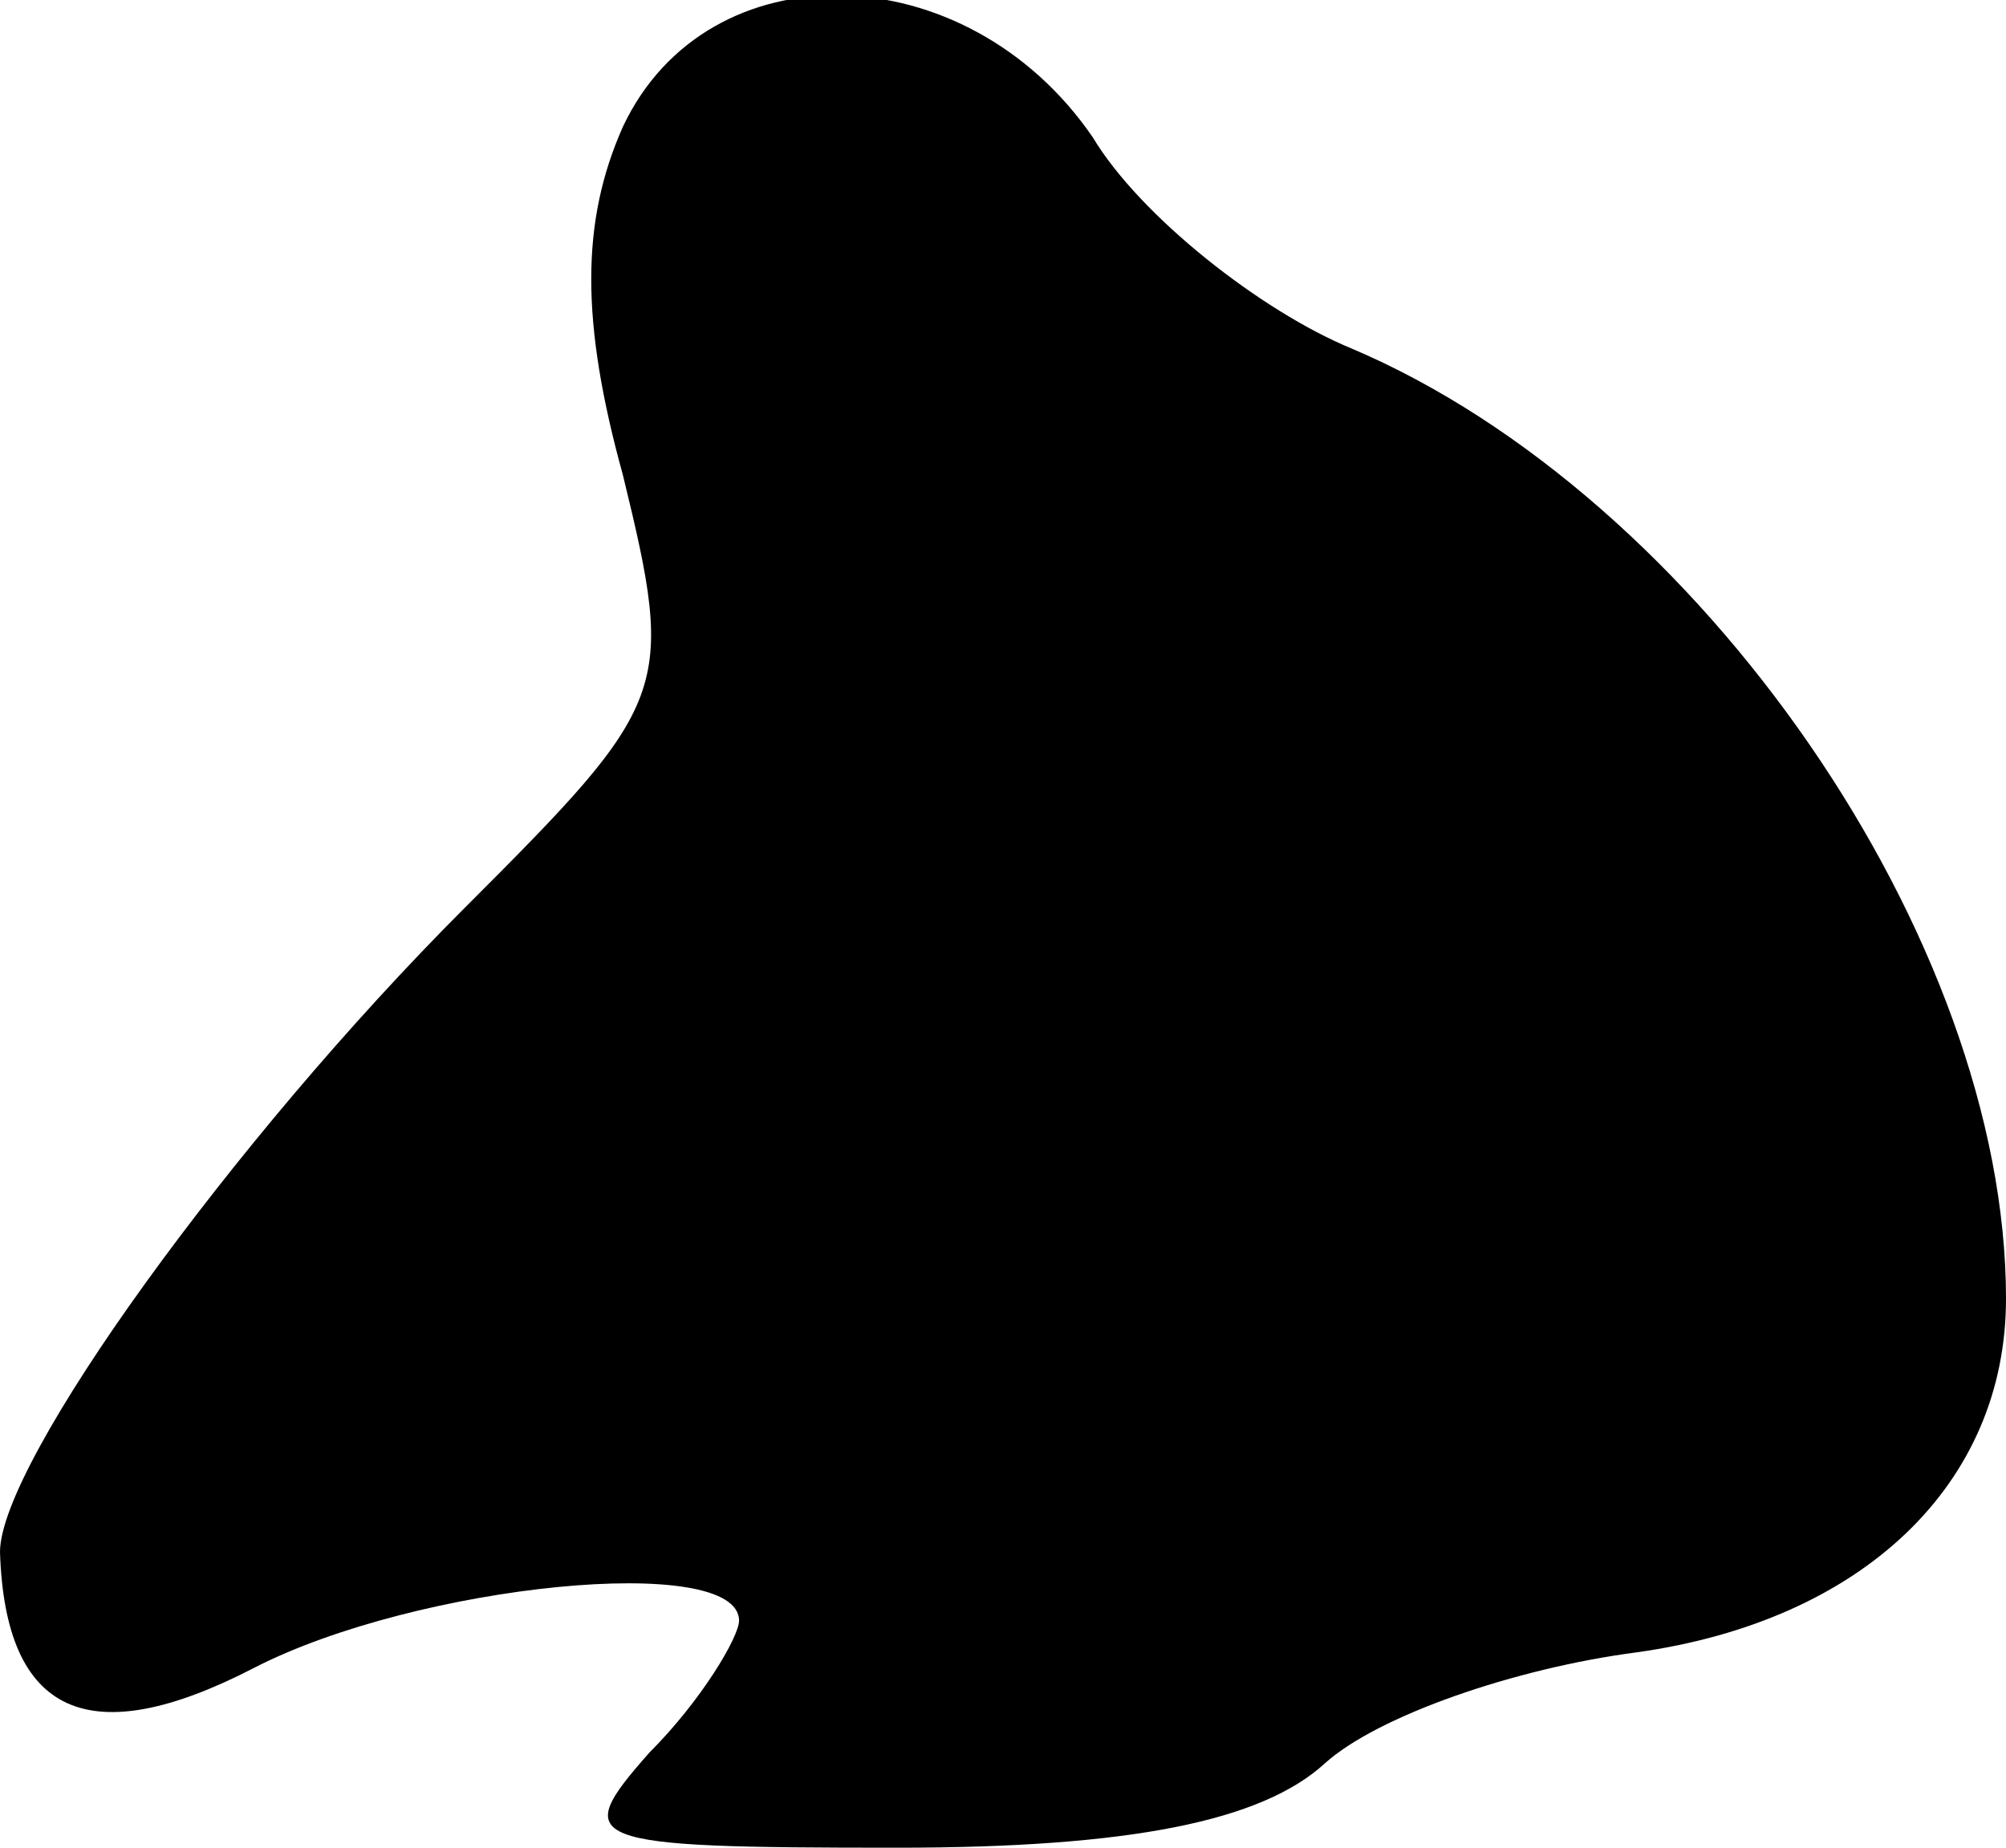 <?xml version="1.0" standalone="no"?>
<!DOCTYPE svg PUBLIC "-//W3C//DTD SVG 20010904//EN"
 "http://www.w3.org/TR/2001/REC-SVG-20010904/DTD/svg10.dtd">
<svg version="1.0" xmlns="http://www.w3.org/2000/svg"
 width="38pt" height="35pt" viewBox="0 0 38 35"
 preserveAspectRatio="xMidYMid meet">
<g transform="translate(0,35) scale(0.1,-0.1)"
fill="#000000" stroke="none">
<path fill="#000000" stroke="none" d="M118 326 c-8 -18 -8 -37 0 -66 10 -41
9 -43 -30 -82 -44 -44 -88 -105 -88 -122 1 -31 17 -38 48 -22 31 16 92 22 92
9 0 -3 -7 -15 -17 -25 -15 -17 -13 -18 47 -18 44 0 69 5 81 16 10 9 36 18 59
21 43 6 70 32 70 67 0 68 -58 152 -124 180 -17 7 -40 25 -49 40 -24 35 -73 36
-89 2z"/>
</g>
</svg>
